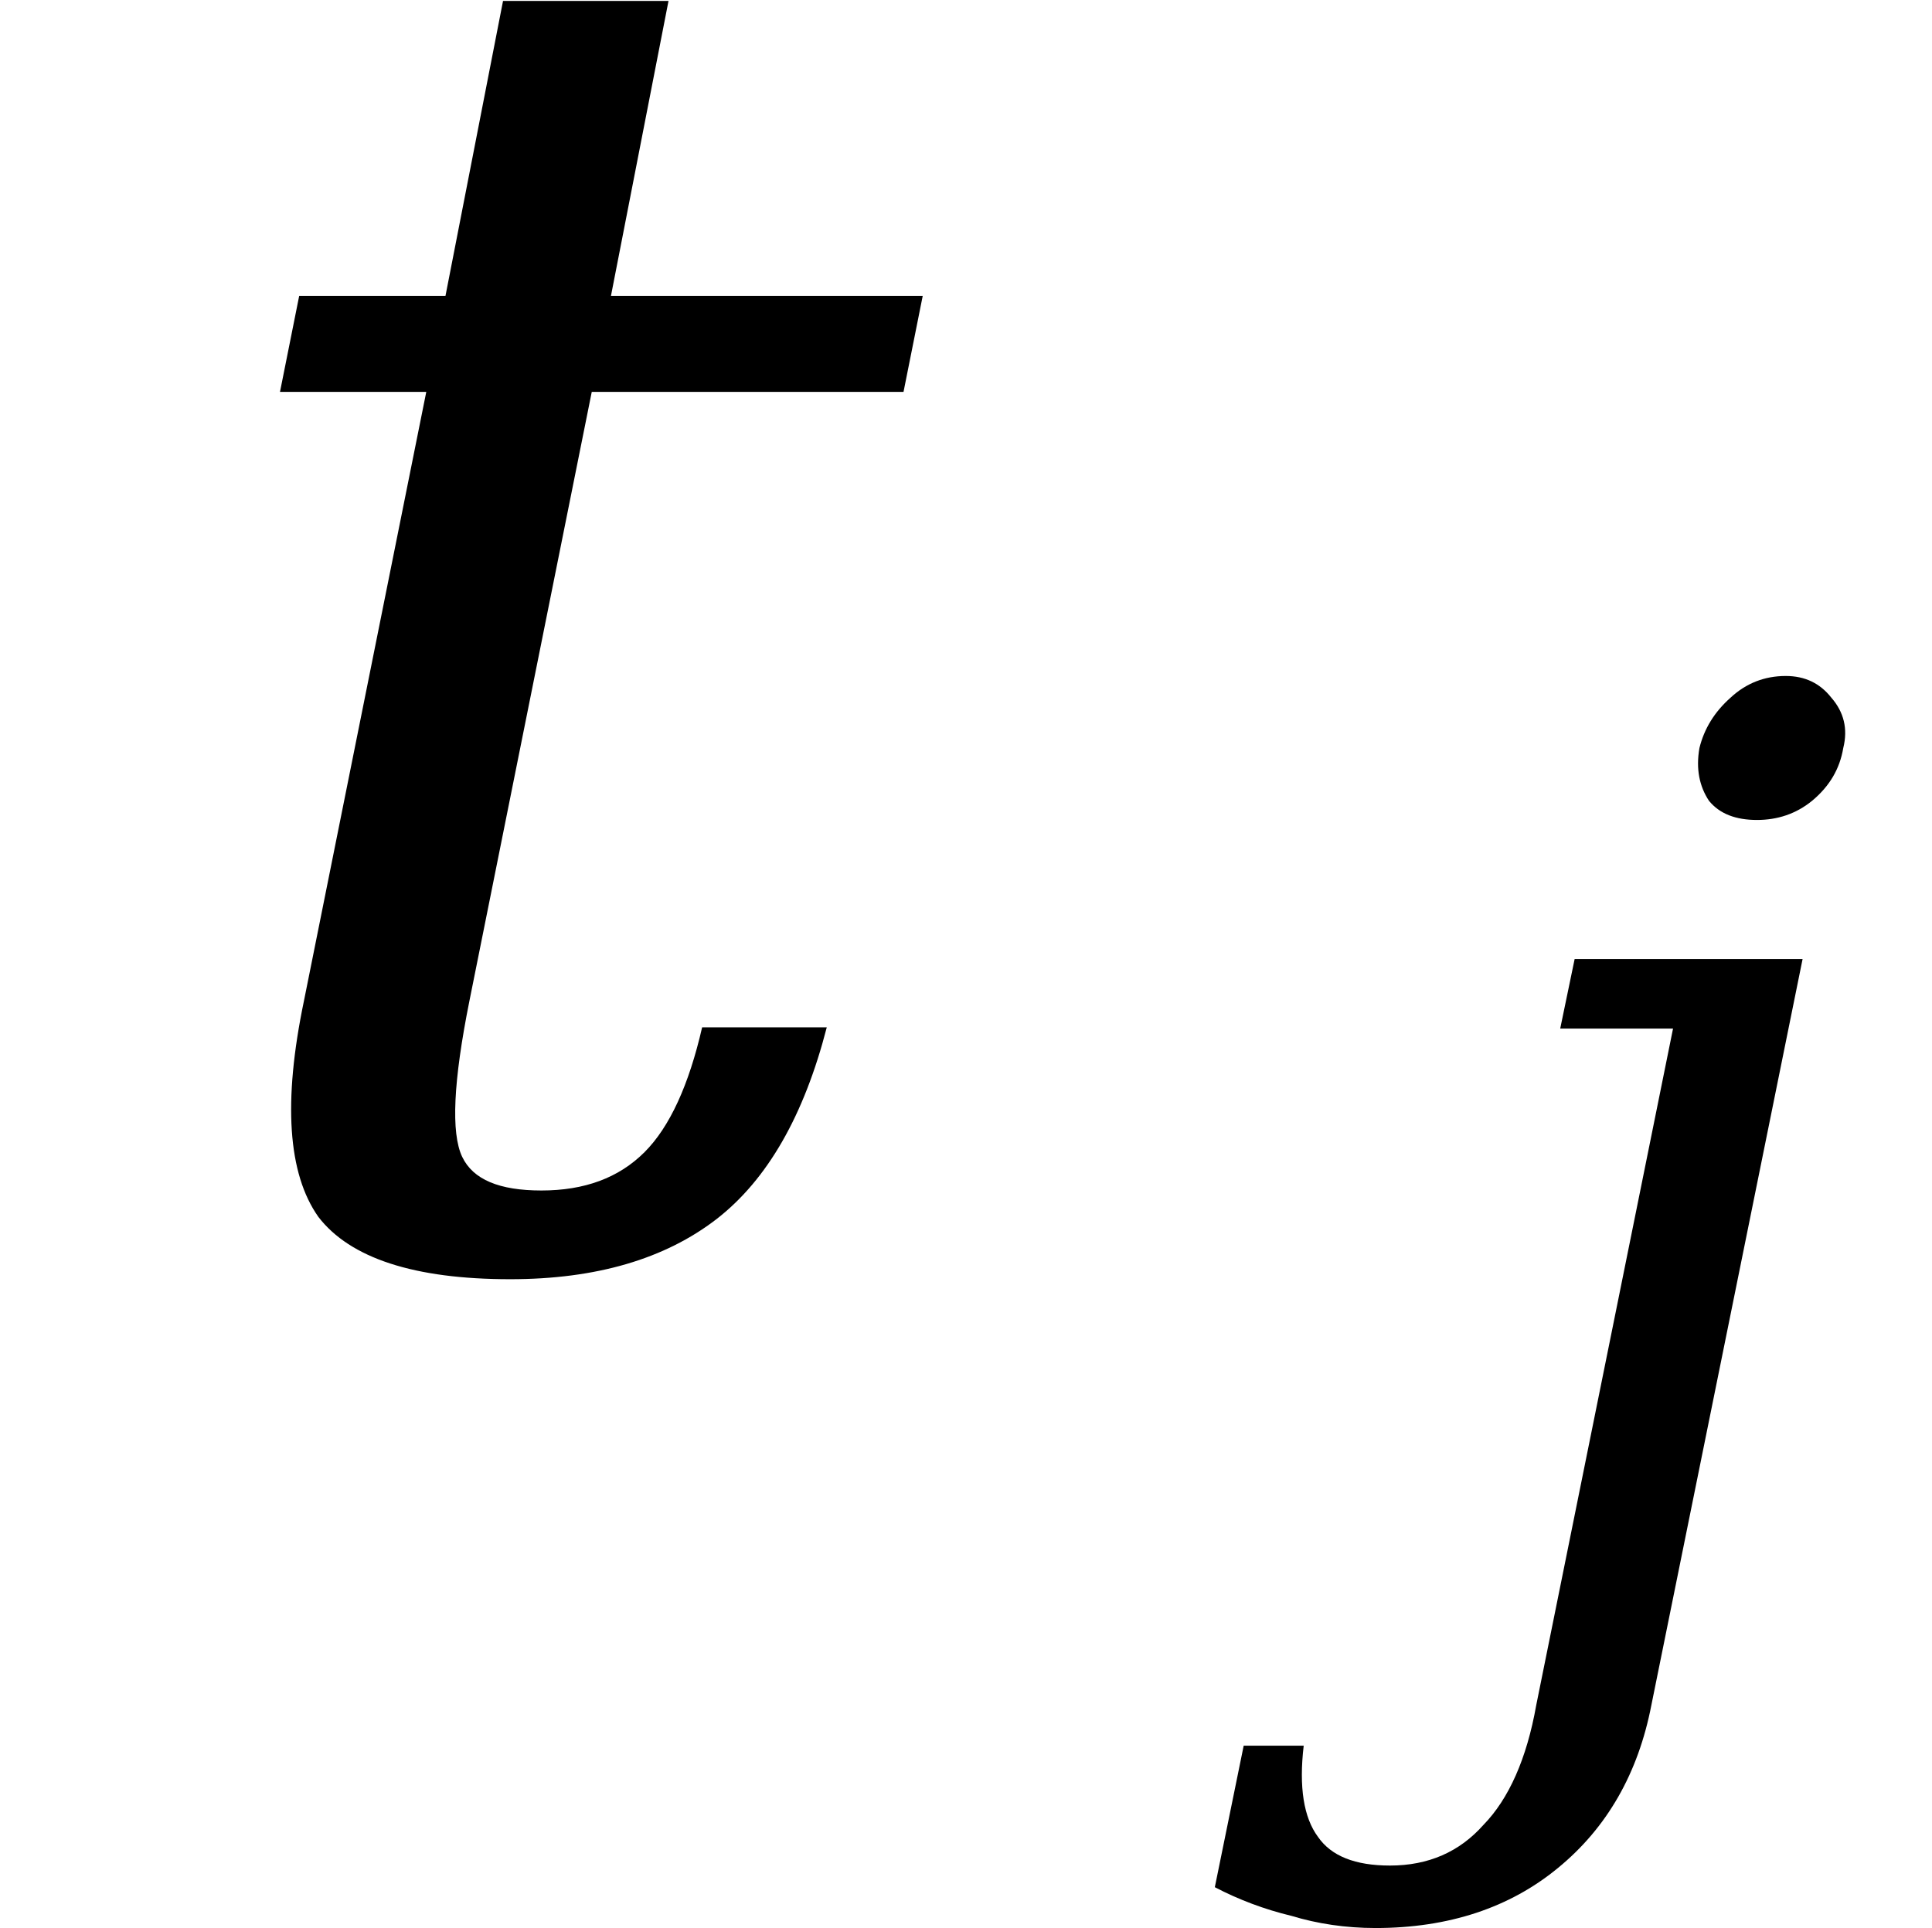 <svg xmlns="http://www.w3.org/2000/svg" xmlns:xlink="http://www.w3.org/1999/xlink" width="12.586pt" height="12.562pt" viewBox="0 0 12.586 12.562" version="1.1">
<defs>
<g>
<symbol overflow="visible" id="glyph0-0">
<path style="stroke:none;" d="M 0.172 2.125 L 2.281 -8.469 L 8.281 -8.469 L 6.172 2.125 Z M 0.969 1.453 L 5.641 1.453 L 7.5 -7.781 L 2.828 -7.781 Z M 0.969 1.453 "/>
</symbol>
<symbol overflow="visible" id="glyph0-1">
<path style="stroke:none;" d="M 2.422 -5.609 L 1.469 -5.609 L 1.594 -6.234 L 2.547 -6.234 L 2.922 -8.156 L 4 -8.156 L 3.625 -6.234 L 5.656 -6.234 L 5.531 -5.609 L 3.5 -5.609 L 2.703 -1.641 C 2.598 -1.117 2.582 -0.781 2.656 -0.625 C 2.727 -0.477 2.898 -0.406 3.172 -0.406 C 3.453 -0.406 3.676 -0.488 3.844 -0.656 C 4.008 -0.82 4.133 -1.094 4.219 -1.469 L 5.031 -1.469 C 4.883 -0.895 4.645 -0.477 4.312 -0.219 C 3.977 0.039 3.531 0.172 2.969 0.172 C 2.344 0.172 1.926 0.035 1.719 -0.234 C 1.52 -0.516 1.488 -0.984 1.625 -1.641 Z M 2.422 -5.609 "/>
</symbol>
<symbol overflow="visible" id="glyph1-0">
<path style="stroke:none;" d="M 0.125 1.5 L 1.625 -6 L 5.891 -6 L 4.391 1.5 Z M 0.703 1.031 L 4 1.031 L 5.312 -5.531 L 2.016 -5.531 Z M 0.703 1.031 "/>
</symbol>
<symbol overflow="visible" id="glyph1-1">
<path style="stroke:none;" d="M 2.016 -5.797 C 2.047 -5.922 2.113 -6.031 2.219 -6.125 C 2.32 -6.219 2.441 -6.266 2.578 -6.266 C 2.703 -6.266 2.801 -6.219 2.875 -6.125 C 2.957 -6.031 2.984 -5.922 2.953 -5.797 C 2.93 -5.66 2.863 -5.547 2.75 -5.453 C 2.645 -5.367 2.523 -5.328 2.391 -5.328 C 2.254 -5.328 2.148 -5.367 2.078 -5.453 C 2.016 -5.547 1.992 -5.66 2.016 -5.797 Z M 1.844 -3.969 L 1.109 -3.969 L 1.203 -4.422 L 2.688 -4.422 L 1.703 0.438 C 1.617 0.883 1.414 1.238 1.094 1.5 C 0.781 1.758 0.383 1.891 -0.094 1.891 C -0.289 1.891 -0.473 1.863 -0.641 1.812 C -0.816 1.77 -0.984 1.707 -1.141 1.625 L -0.953 0.703 L -0.562 0.703 C -0.594 0.973 -0.562 1.172 -0.469 1.297 C -0.383 1.422 -0.227 1.484 0 1.484 C 0.25 1.484 0.453 1.395 0.609 1.219 C 0.773 1.051 0.891 0.789 0.953 0.438 Z M 1.844 -3.969 "/>
</symbol>
</g>
</defs>
<g id="surface1711">
<g style="fill:rgb(0%,0%,0%);fill-opacity:1;">
  <use xlink:href="#glyph0-1" x="0.355" y="8.162"/>
</g>
<g style="fill:rgb(0%,0%,0%);fill-opacity:1;">
  <use xlink:href="#glyph1-1" x="9.055" y="10.67"/>
</g>
</g>
</svg>
